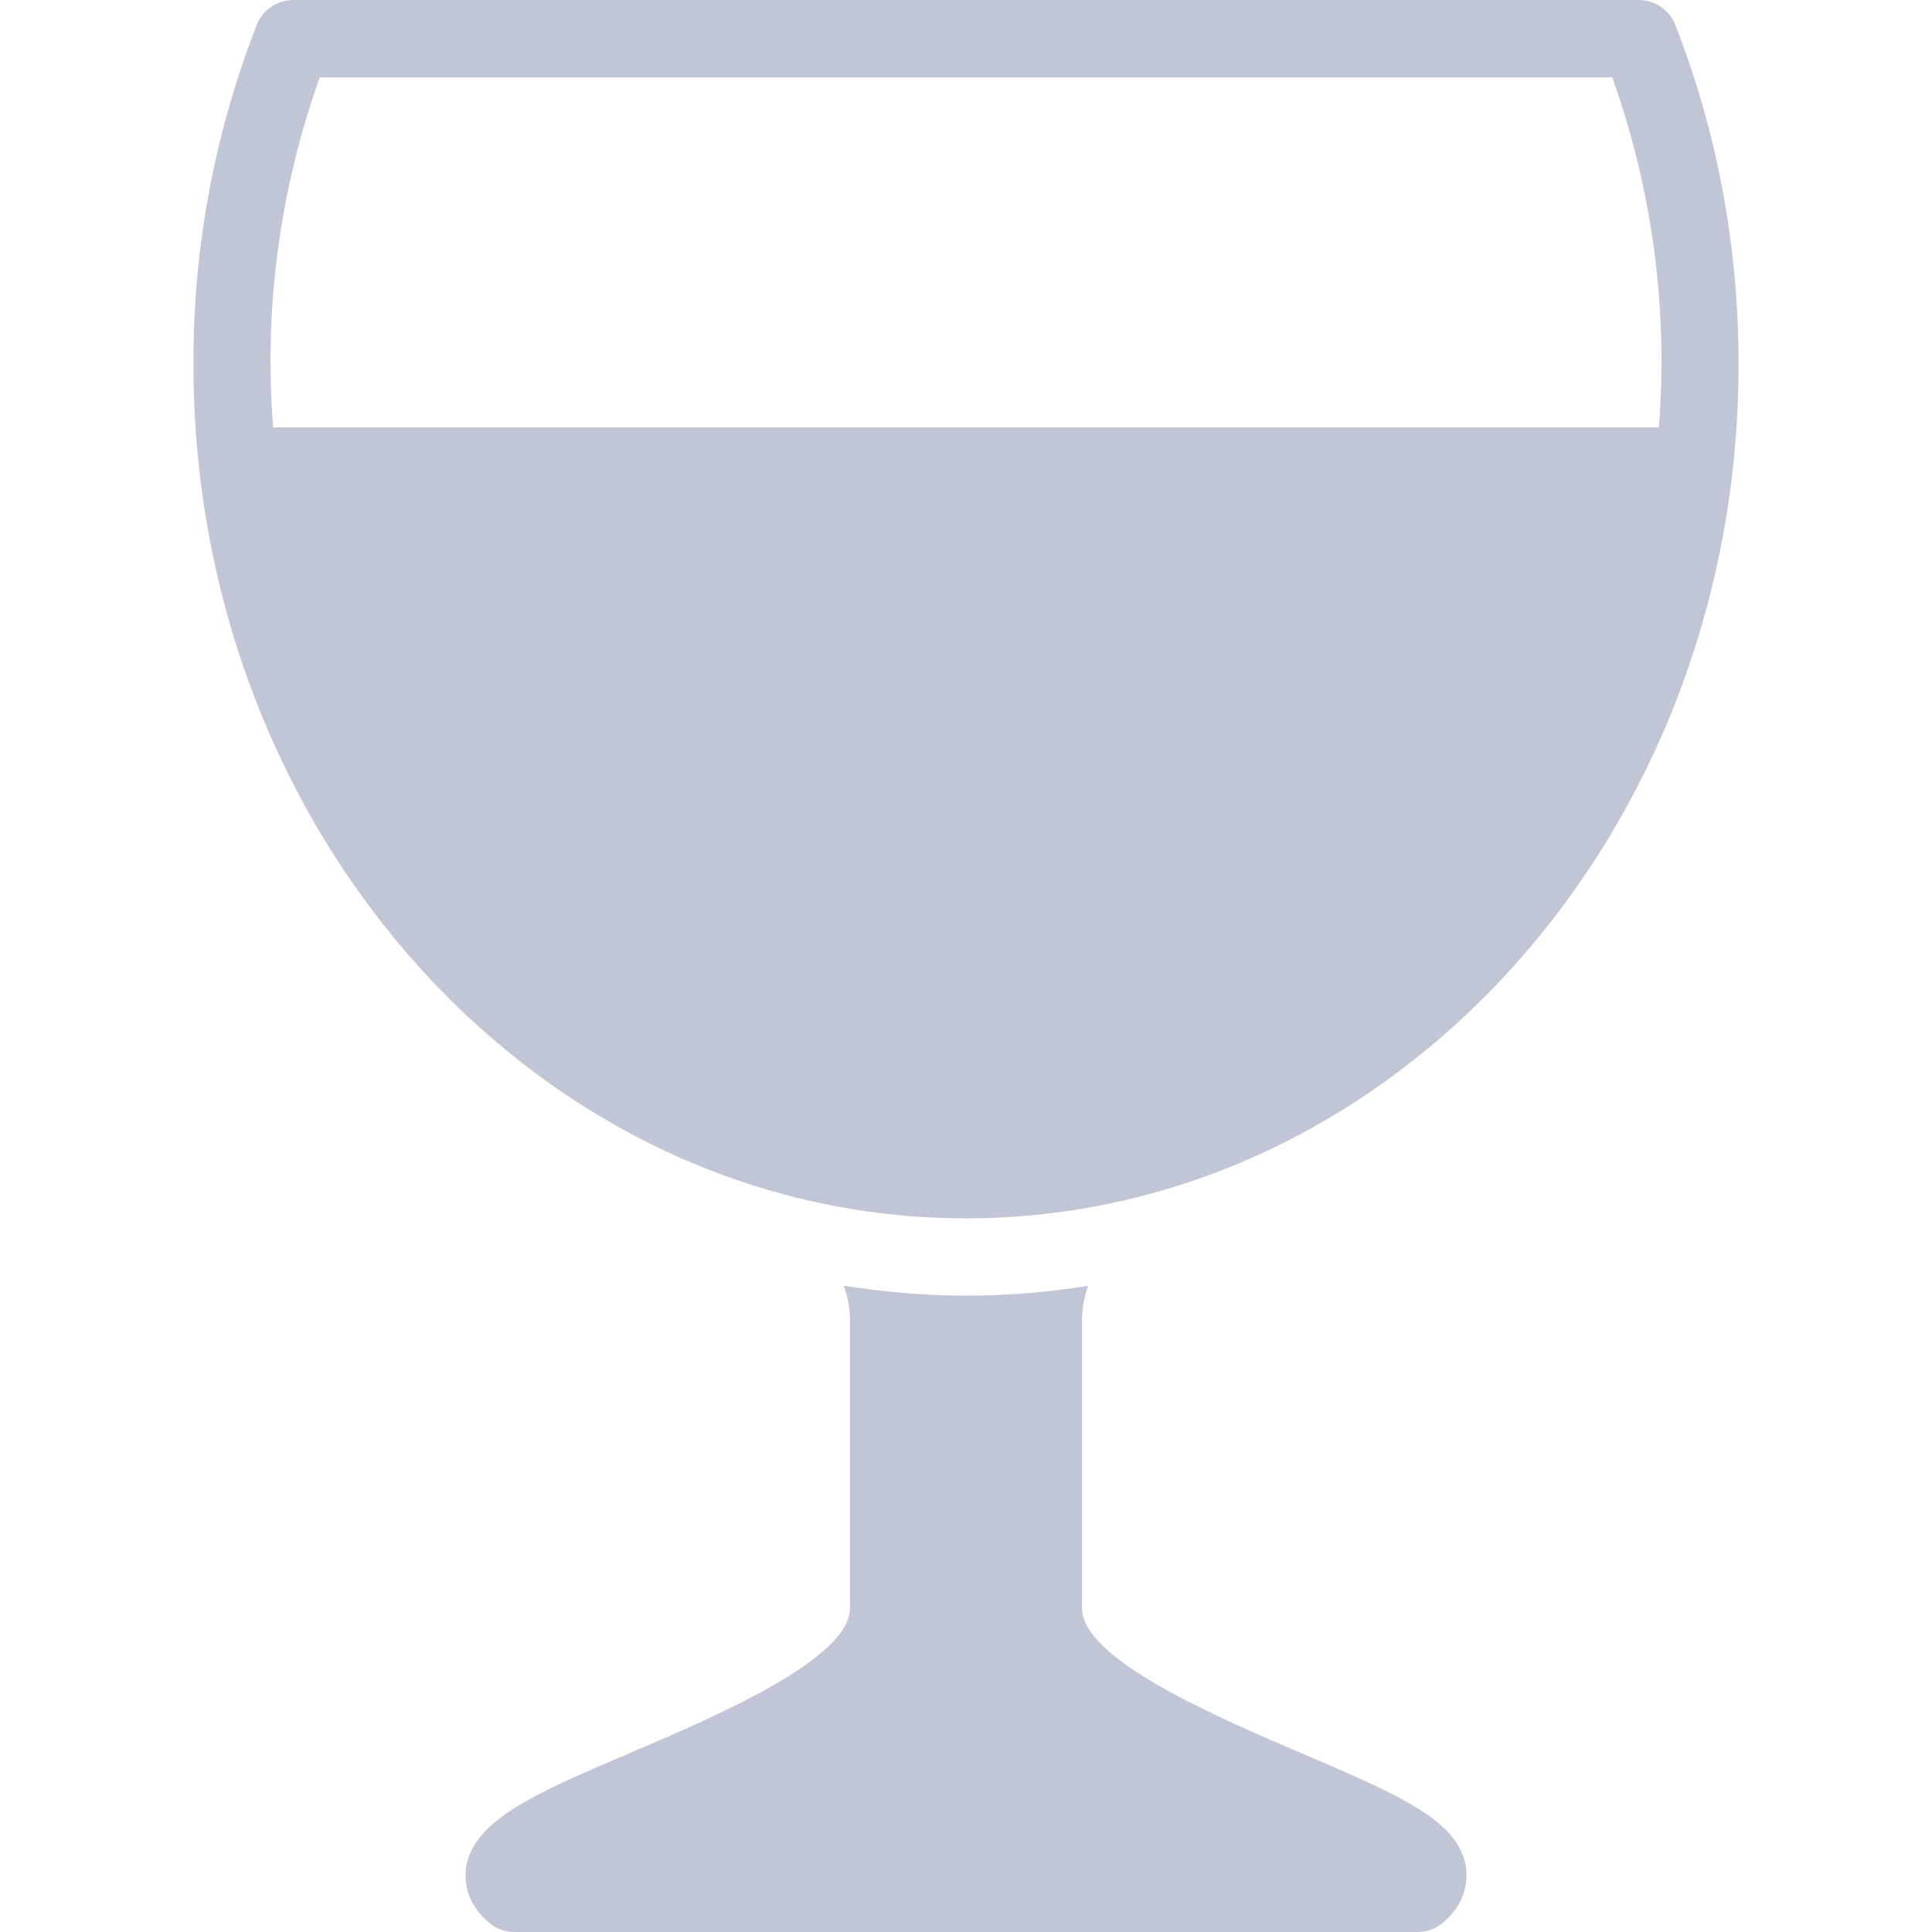 
<svg xmlns="http://www.w3.org/2000/svg" xmlns:xlink="http://www.w3.org/1999/xlink" width="16px" height="16px" viewBox="0 0 16 16" version="1.1">
<g id="surface1">
<path style=" stroke:none;fill-rule:nonzero;fill:#c1c6d6;fill-opacity:1;" d="M 2.43 0 C 2.297 0 2.18 0.078 2.129 0.199 C 1.777 1.098 1.598 2.055 1.602 3.02 C 1.602 6.918 4.473 10.09 8 10.09 C 11.527 10.09 14.398 6.918 14.398 3.02 C 14.398 2.043 14.223 1.094 13.871 0.199 C 13.82 0.078 13.703 0 13.57 0 Z M 2.648 0.641 L 13.352 0.641 C 13.684 1.57 13.816 2.559 13.738 3.539 L 2.262 3.539 C 2.184 2.559 2.316 1.57 2.648 0.641 Z M 6.988 10.648 C 7.02 10.738 7.039 10.832 7.039 10.93 L 7.039 13.32 C 7.039 13.742 5.906 14.223 5.23 14.512 C 4.438 14.848 3.918 15.074 3.859 15.469 C 3.848 15.57 3.852 15.762 4.059 15.93 C 4.117 15.977 4.188 16 4.262 16 L 11.738 16 C 11.812 16 11.883 15.977 11.941 15.93 C 12.148 15.762 12.152 15.57 12.141 15.469 C 12.086 15.078 11.598 14.871 10.781 14.52 C 10.102 14.23 8.961 13.746 8.961 13.32 L 8.961 10.93 C 8.961 10.832 8.98 10.734 9.012 10.648 C 8.676 10.703 8.34 10.73 8 10.73 C 7.656 10.73 7.32 10.699 6.988 10.648 Z M 6.988 10.648 "/>
</g>
</svg>
